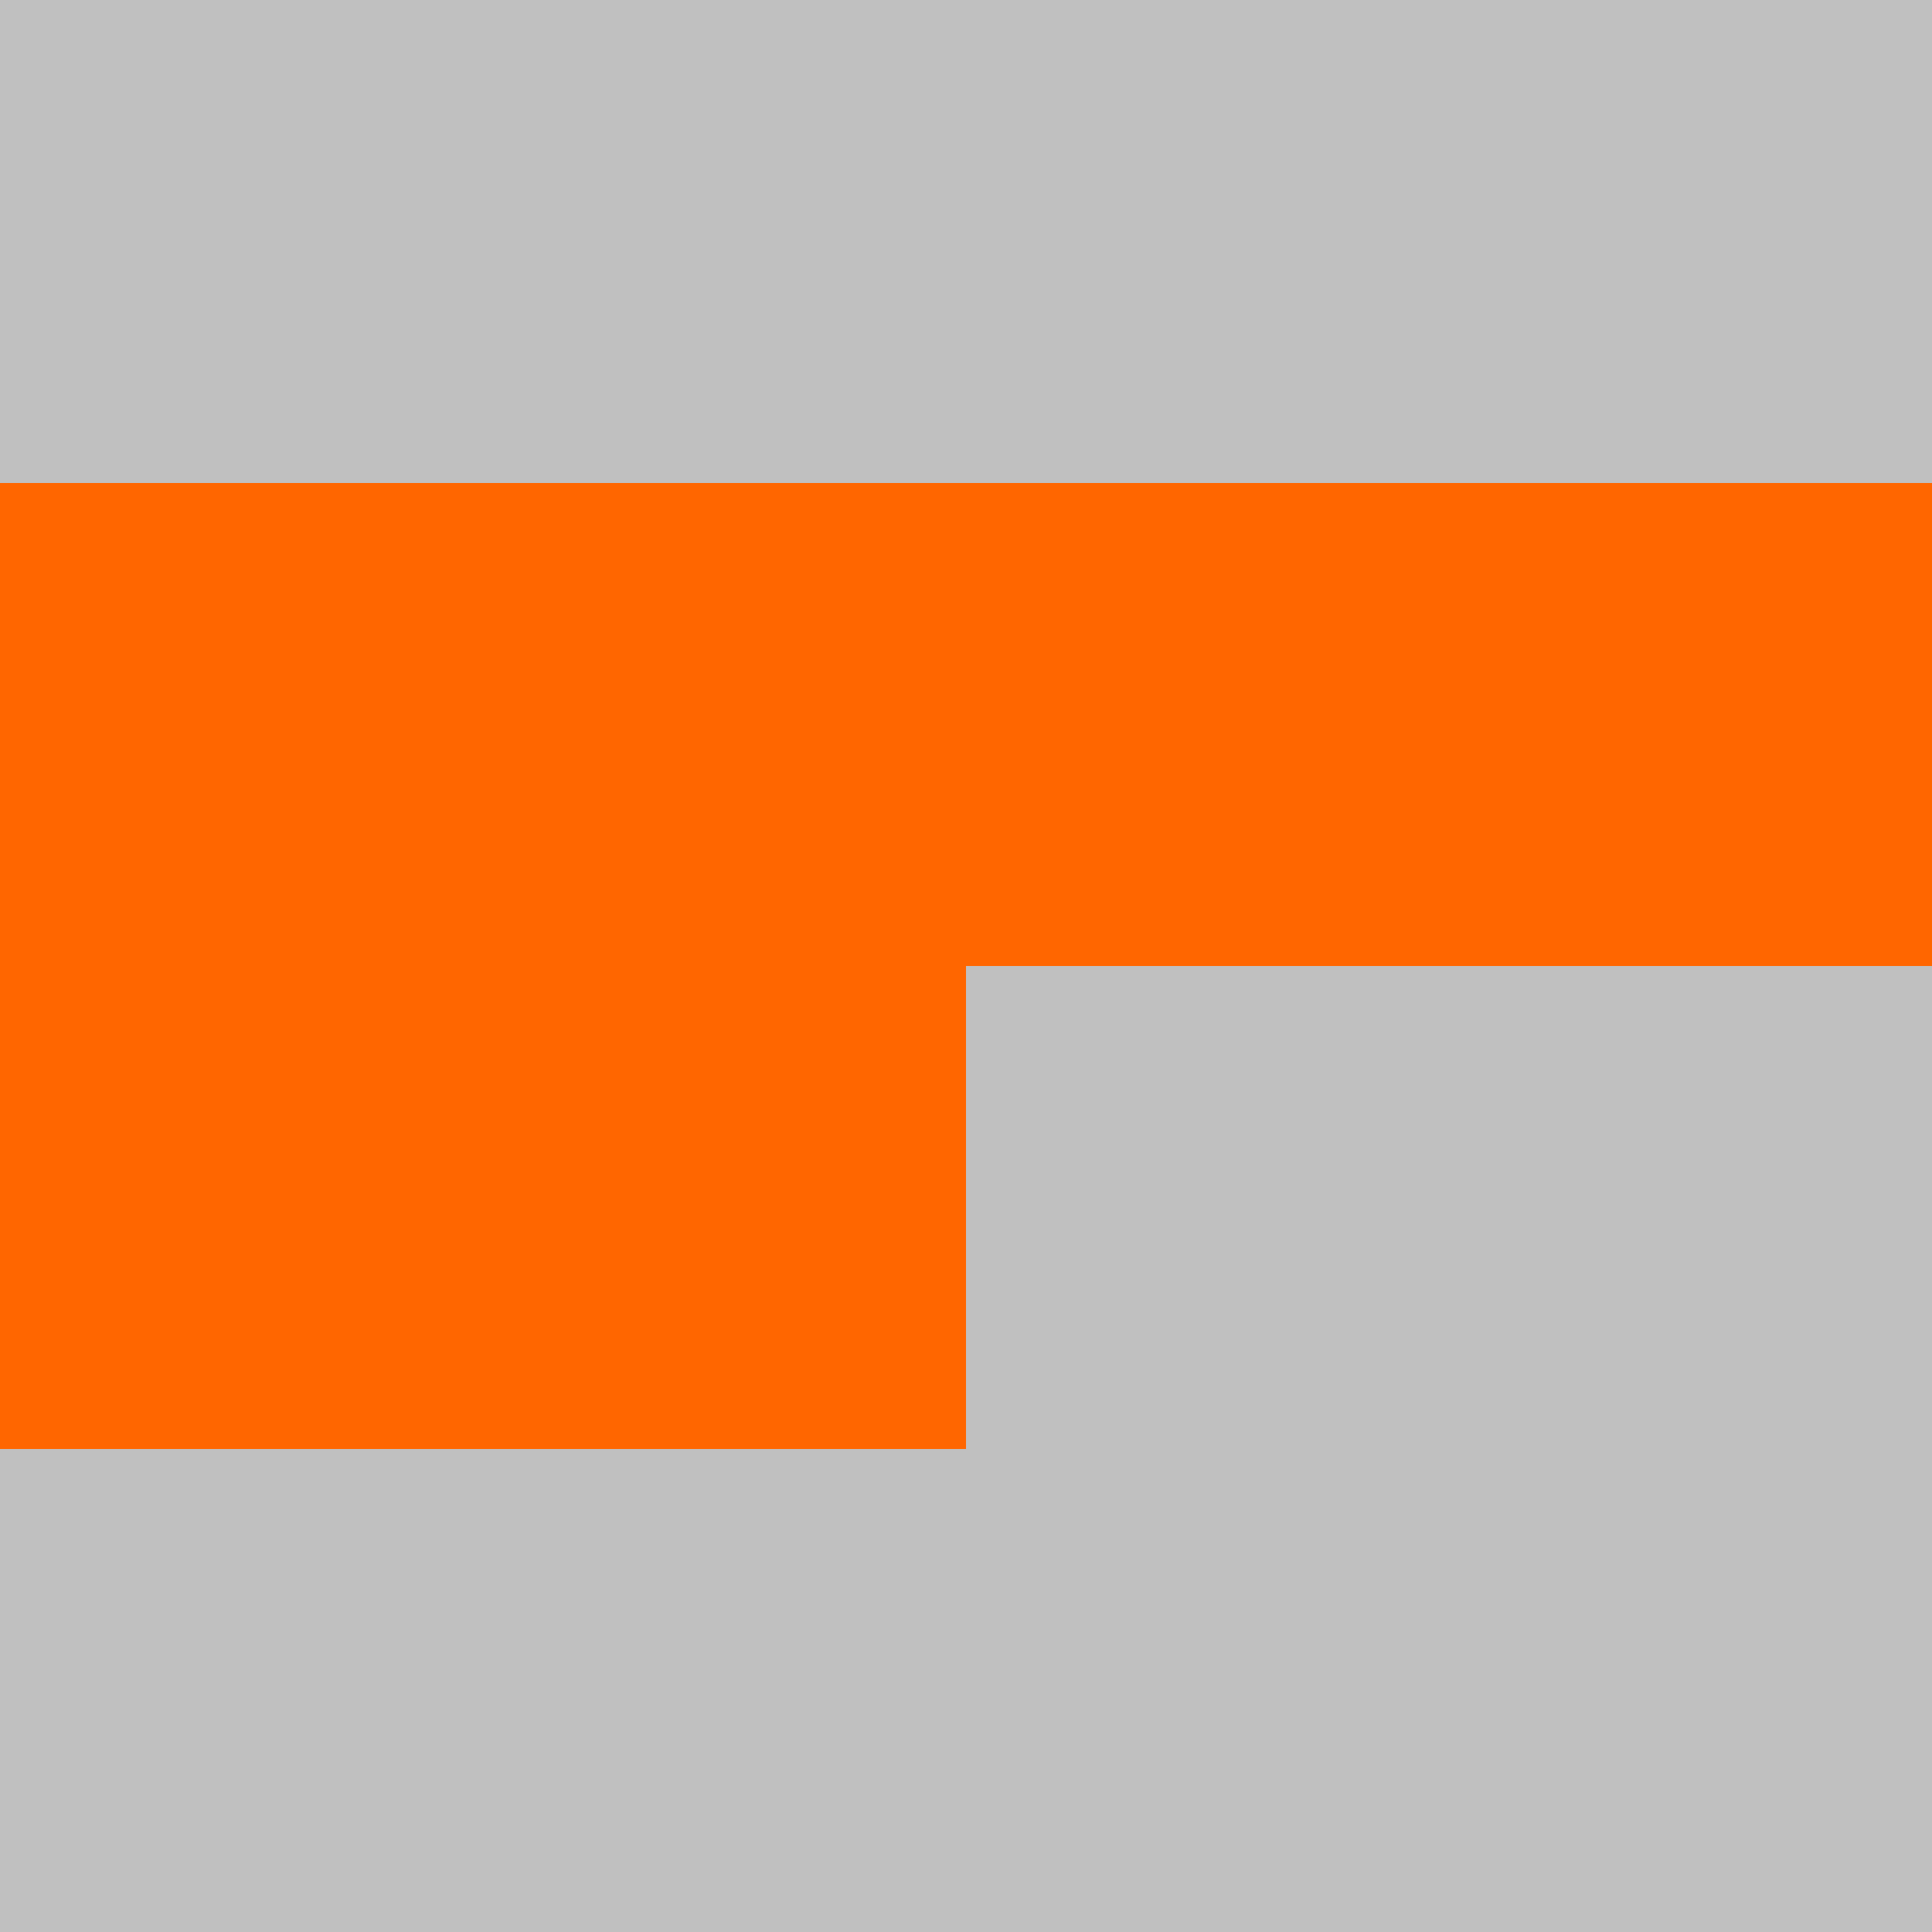 <?xml version="1.0" encoding="UTF-8"?>
<svg xmlns="http://www.w3.org/2000/svg" version="1.1" height="800" width="800"><rect x="0" y="0" width="800" height="800" fill="rgb(192,192,192)" /><rect x="0" y="0" width="200" height="200" fill="none" /><rect x="200" y="0" width="200" height="200" fill="none" /><rect x="400" y="0" width="200" height="200" fill="none" /><rect x="600" y="0" width="200" height="200" fill="none" /><rect x="0" y="200" width="200" height="200" fill="#FF6600" /><rect x="200" y="200" width="200" height="200" fill="#FF6600" /><rect x="400" y="200" width="200" height="200" fill="#FF6600" /><rect x="600" y="200" width="200" height="200" fill="#FF6600" /><rect x="0" y="400" width="200" height="200" fill="#FF6600" /><rect x="200" y="400" width="200" height="200" fill="#FF6600" /><rect x="400" y="400" width="200" height="200" fill="none" /><rect x="600" y="400" width="200" height="200" fill="none" /></svg>